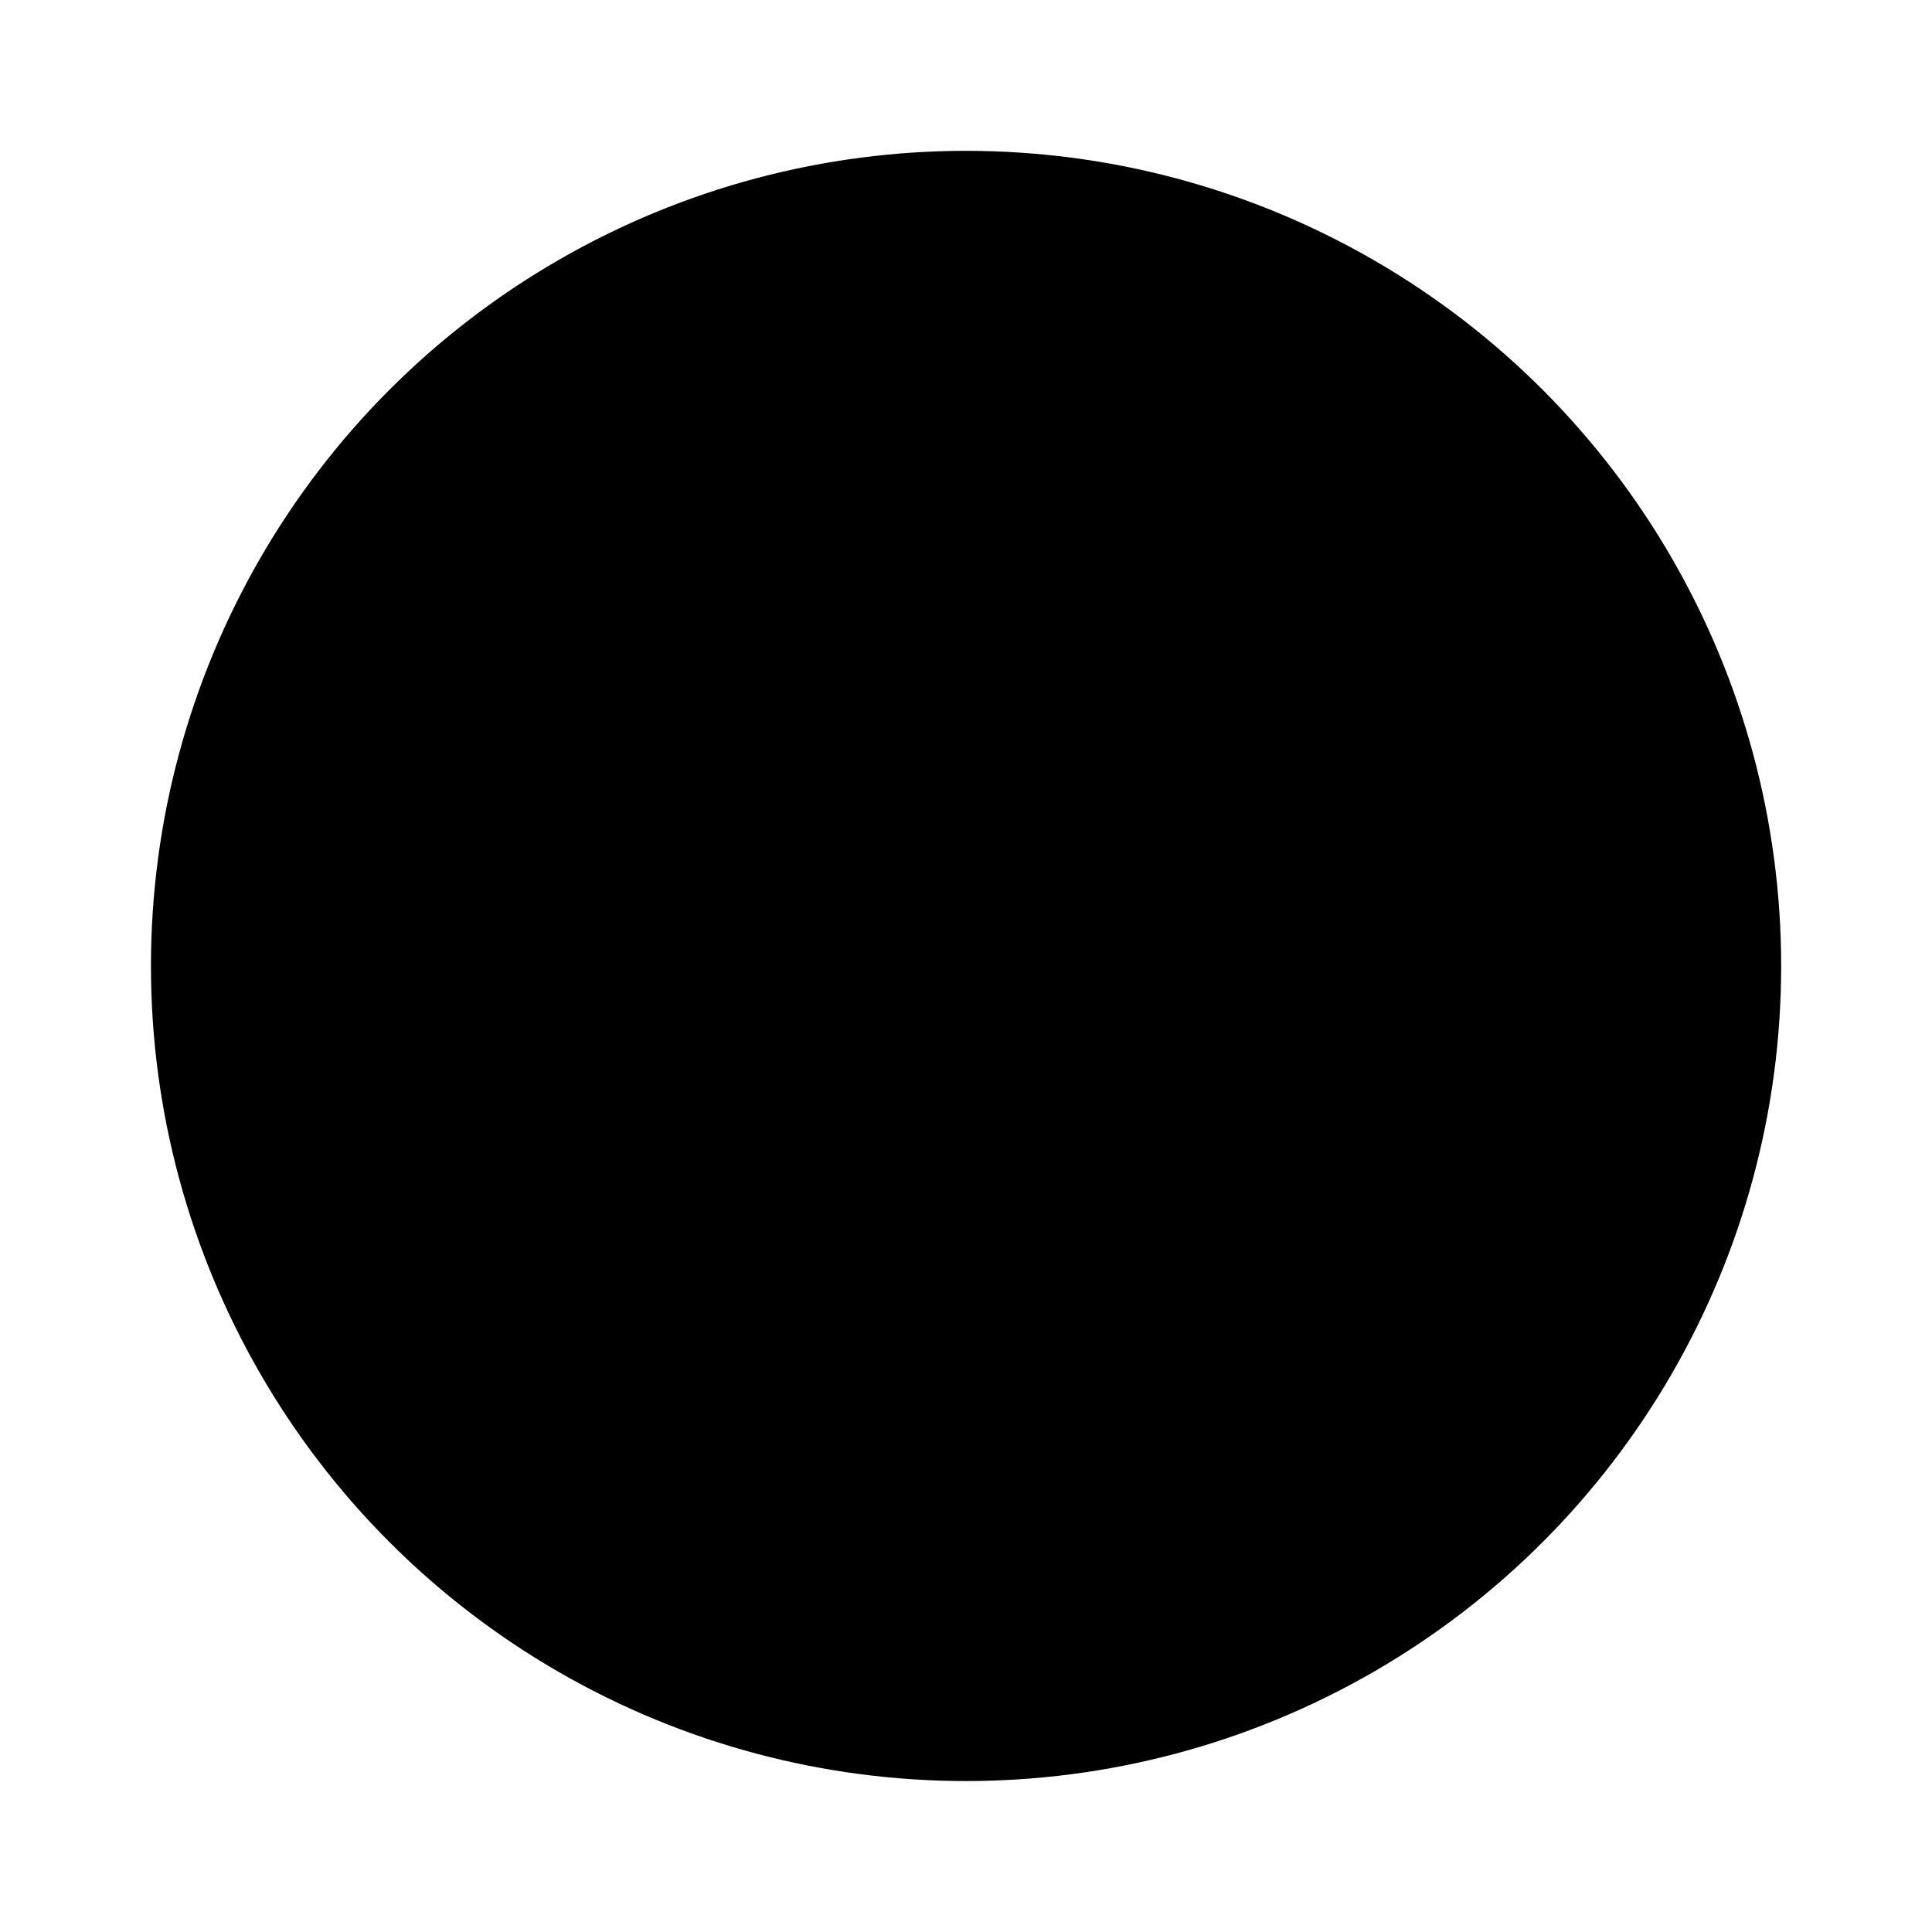 <svg width="64" height="64" version="1.1" viewBox="0 0 16.933 16.933" xmlns="http://www.w3.org/2000/svg">
 <circle cx="8.467" cy="8.466" r="7.144" fill="{{ theme.colors.cyan }}" style="paint-order:stroke markers fill"/>
 <path d="m12.755 8.5-2.91 0.787-3.793 2.911 1.669-2.911-2.375-0.265-1.058 1.058 0.529-1.588-0.529-1.588 1.058 1.058 2.388-0.264-1.683-2.911 3.792 2.911 2.911 0.801z" fill="{{ theme.colors.foreground }}" stroke-width=".265" style="isolation:isolate"/>
</svg>
